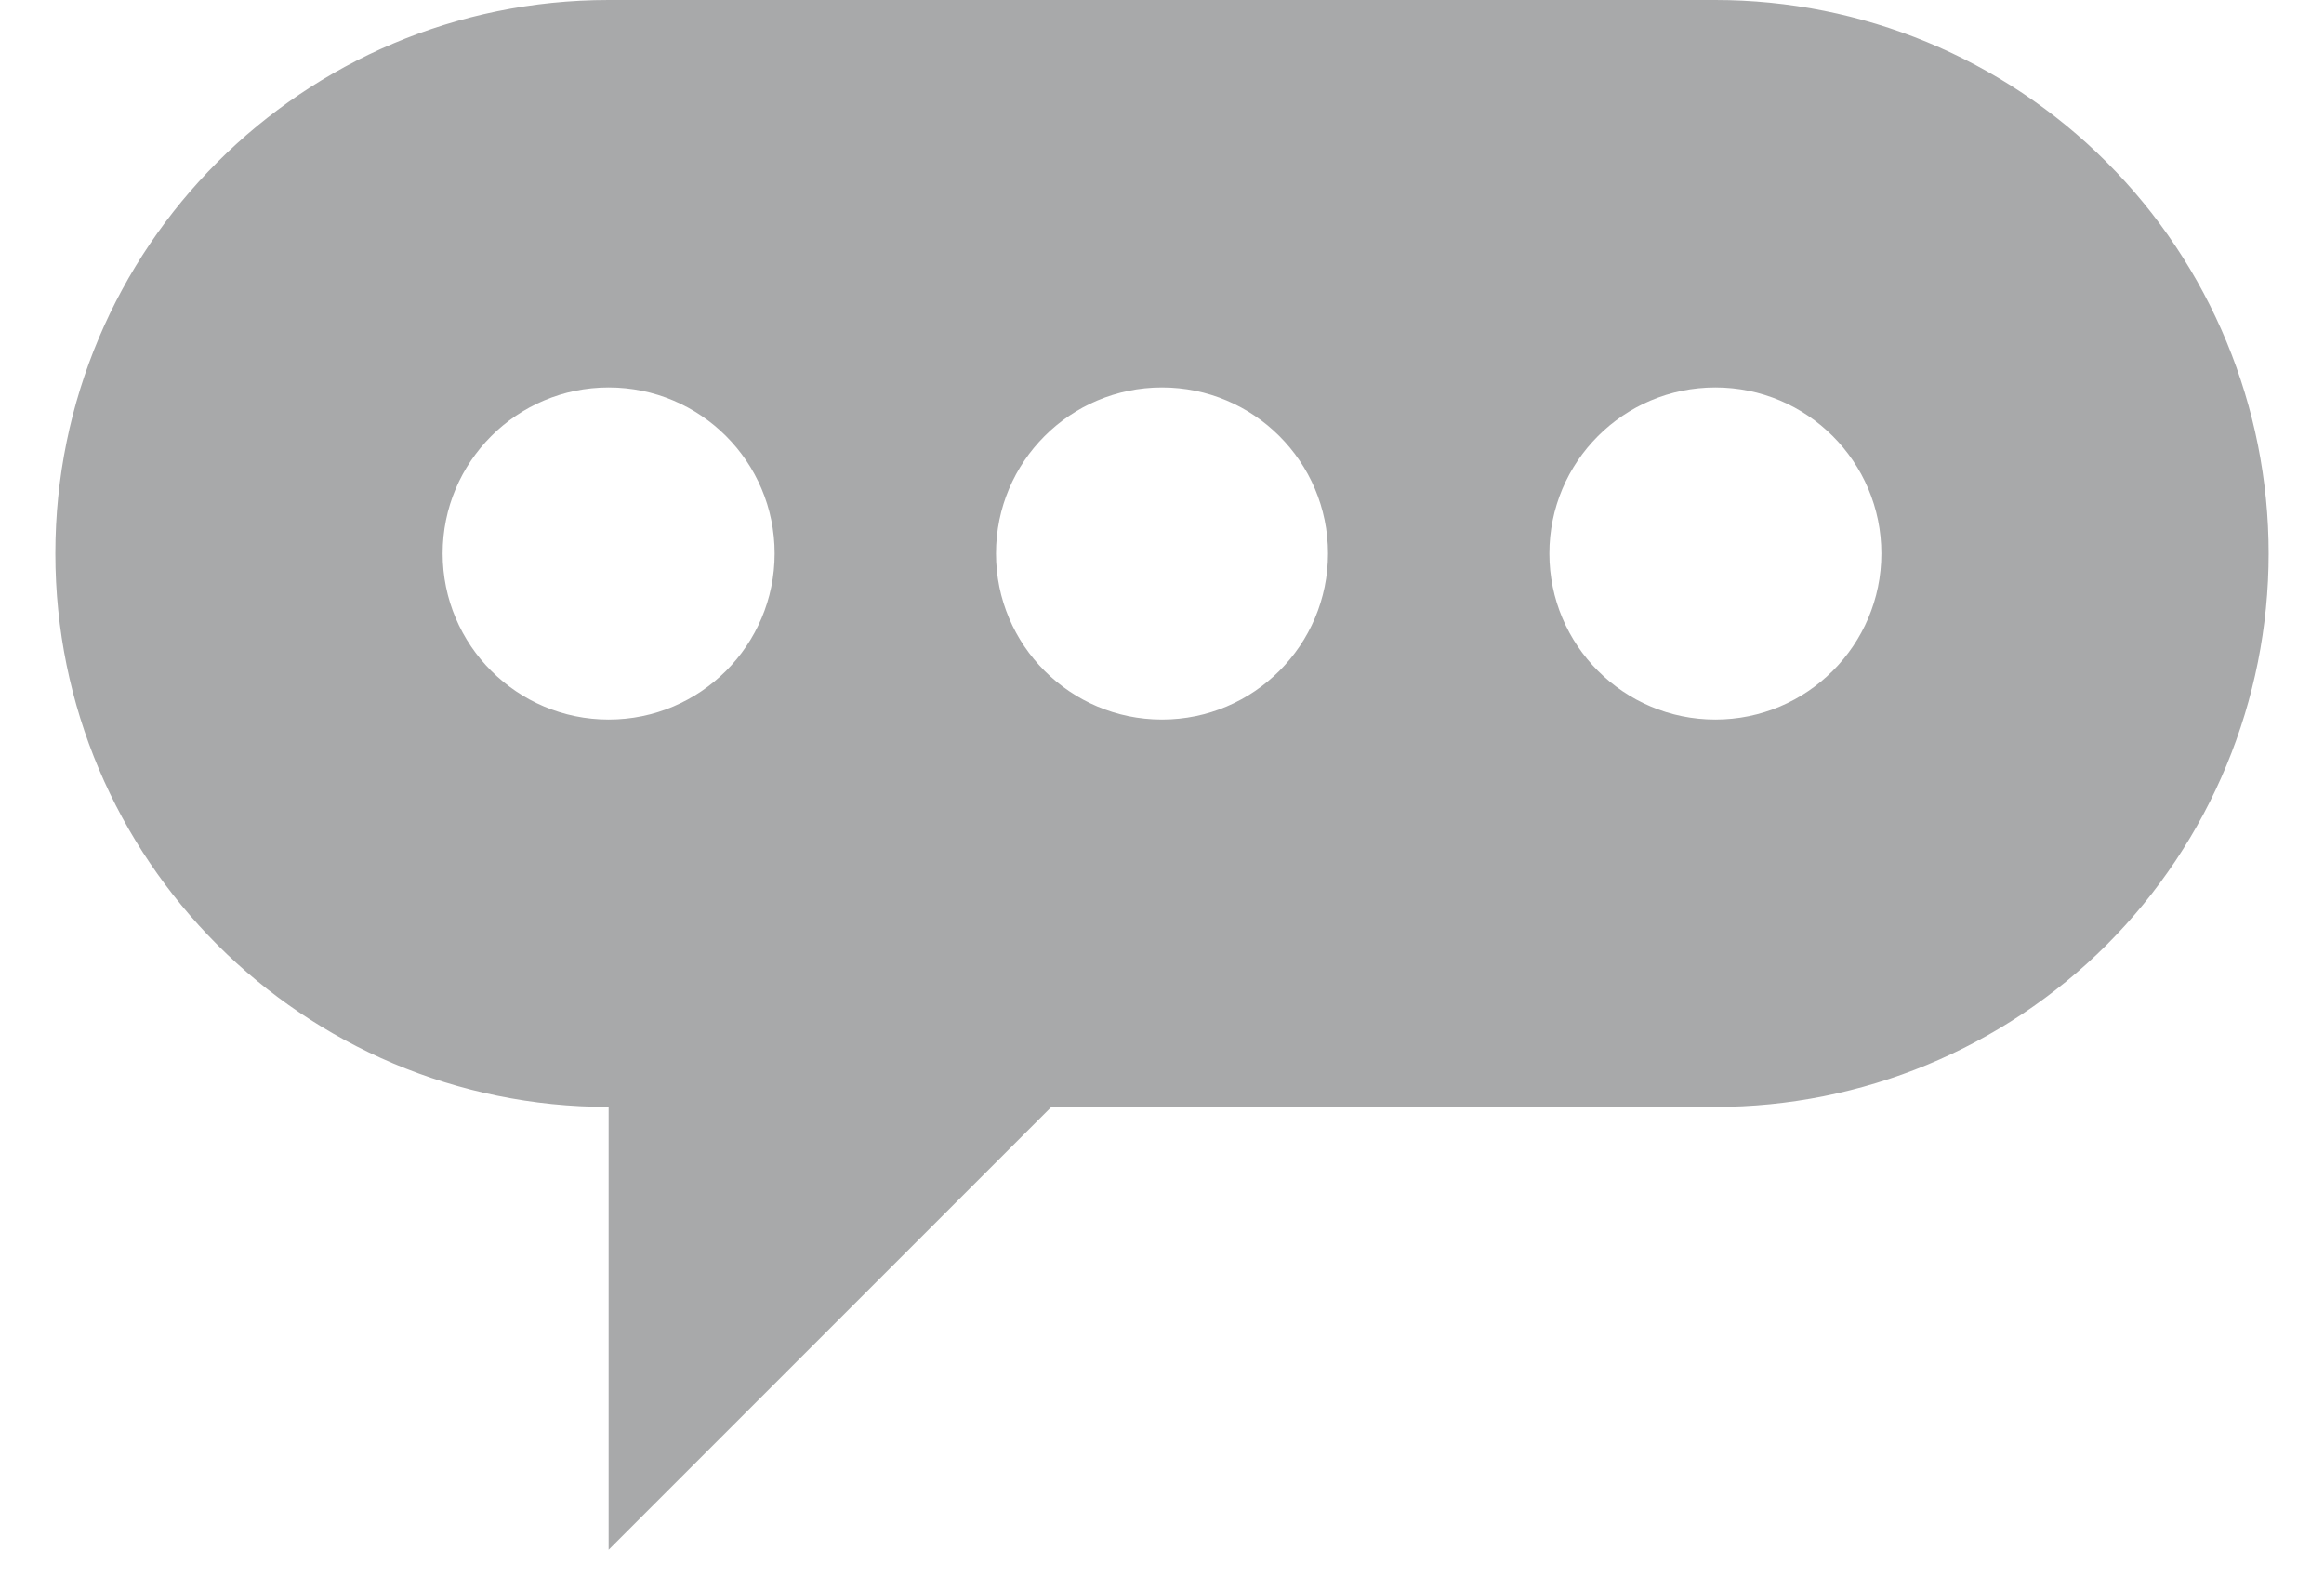 <svg width="28" height="19" viewBox="0 0 28 19" fill="none" xmlns="http://www.w3.org/2000/svg">
<path fill-rule="evenodd" clip-rule="evenodd" d="M25.381 11.381C26.631 10.13 27.333 8.435 27.333 6.667C27.333 4.899 26.631 3.203 25.381 1.953C24.13 0.702 22.435 -2.12173e-05 20.667 4.80213e-10H7.333C3.651 4.80213e-10 0.667 2.985 0.667 6.667C0.667 10.349 3.651 13.333 7.333 13.333V18.667L12.667 13.333H20.667C22.435 13.333 24.13 12.631 25.381 11.381ZM18.667 6.667C18.667 5.562 19.562 4.667 20.667 4.667C21.771 4.667 22.667 5.562 22.667 6.667C22.667 7.771 21.771 8.667 20.667 8.667C19.562 8.667 18.667 7.771 18.667 6.667ZM14 4.667C12.895 4.667 12 5.562 12 6.667C12 7.771 12.895 8.667 14 8.667C15.104 8.667 16 7.771 16 6.667C16 5.562 15.104 4.667 14 4.667ZM5.333 6.667C5.333 5.562 6.229 4.667 7.333 4.667C8.438 4.667 9.333 5.562 9.333 6.667C9.333 7.771 8.438 8.667 7.333 8.667C6.229 8.667 5.333 7.771 5.333 6.667Z" fill="#27282C" fill-opacity="0.4"/>
</svg>
